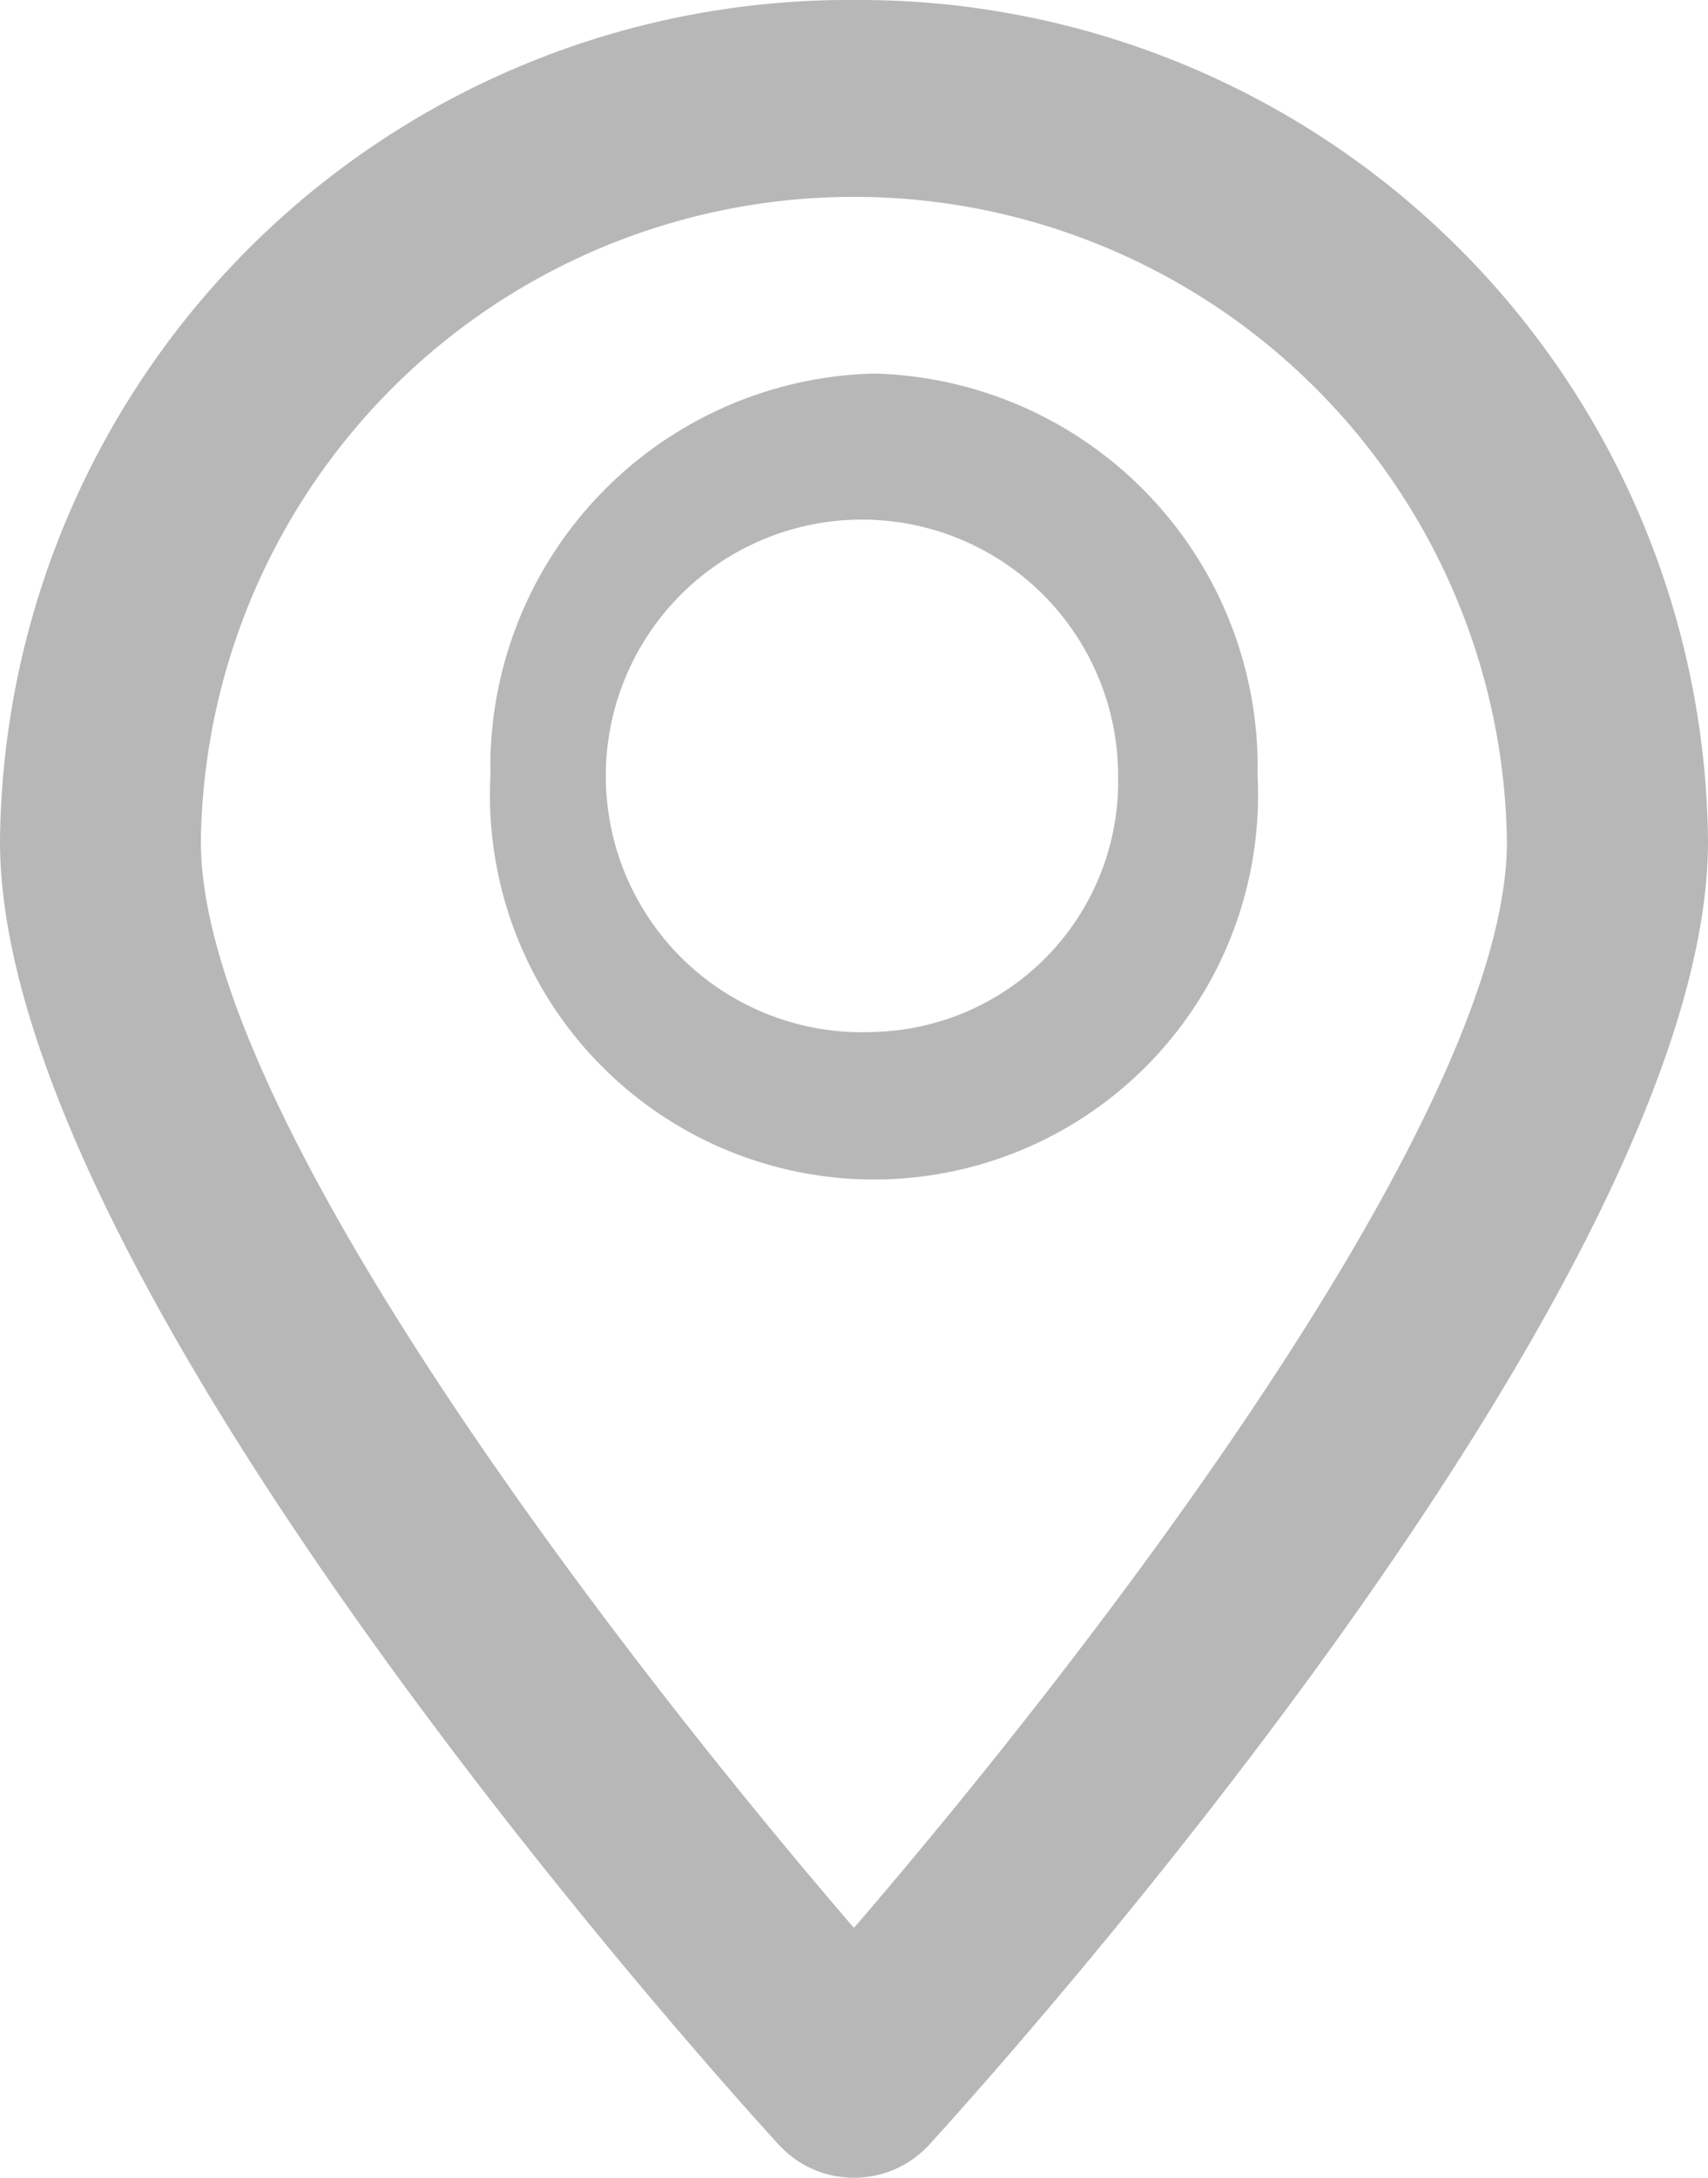 <svg xmlns="http://www.w3.org/2000/svg" width="14.049" height="17.902" viewBox="0 0 14.049 17.902">
  <g id="iconPosition" transform="translate(-7 -2)">
    <path id="Path_16" data-name="Path 16" d="M14.024,2A6.981,6.981,0,0,0,7,8.917c0,3.58,5.752,10,6.409,10.717a.84.84,0,0,0,1.231,0c.657-.72,6.409-7.137,6.409-10.717A6.981,6.981,0,0,0,14.024,2Zm0,15.848c-1.921-2.23-5.372-6.693-5.372-8.931a5.372,5.372,0,0,1,10.743,0C19.4,11.155,15.946,15.618,14.024,17.848Z" transform="translate(0)" fill="#b7b7b7"/>
    <path id="Path_17" data-name="Path 17" d="M16.155,8A3.236,3.236,0,0,0,13,11.307a3.159,3.159,0,1,0,6.31,0A3.236,3.236,0,0,0,16.155,8Zm0,5.412a2.107,2.107,0,1,1,2.008-2.1A2.06,2.06,0,0,1,16.155,13.412Z" transform="translate(-1.966 -2.929)" fill="#b7b7b7"/>
  </g>
</svg>
